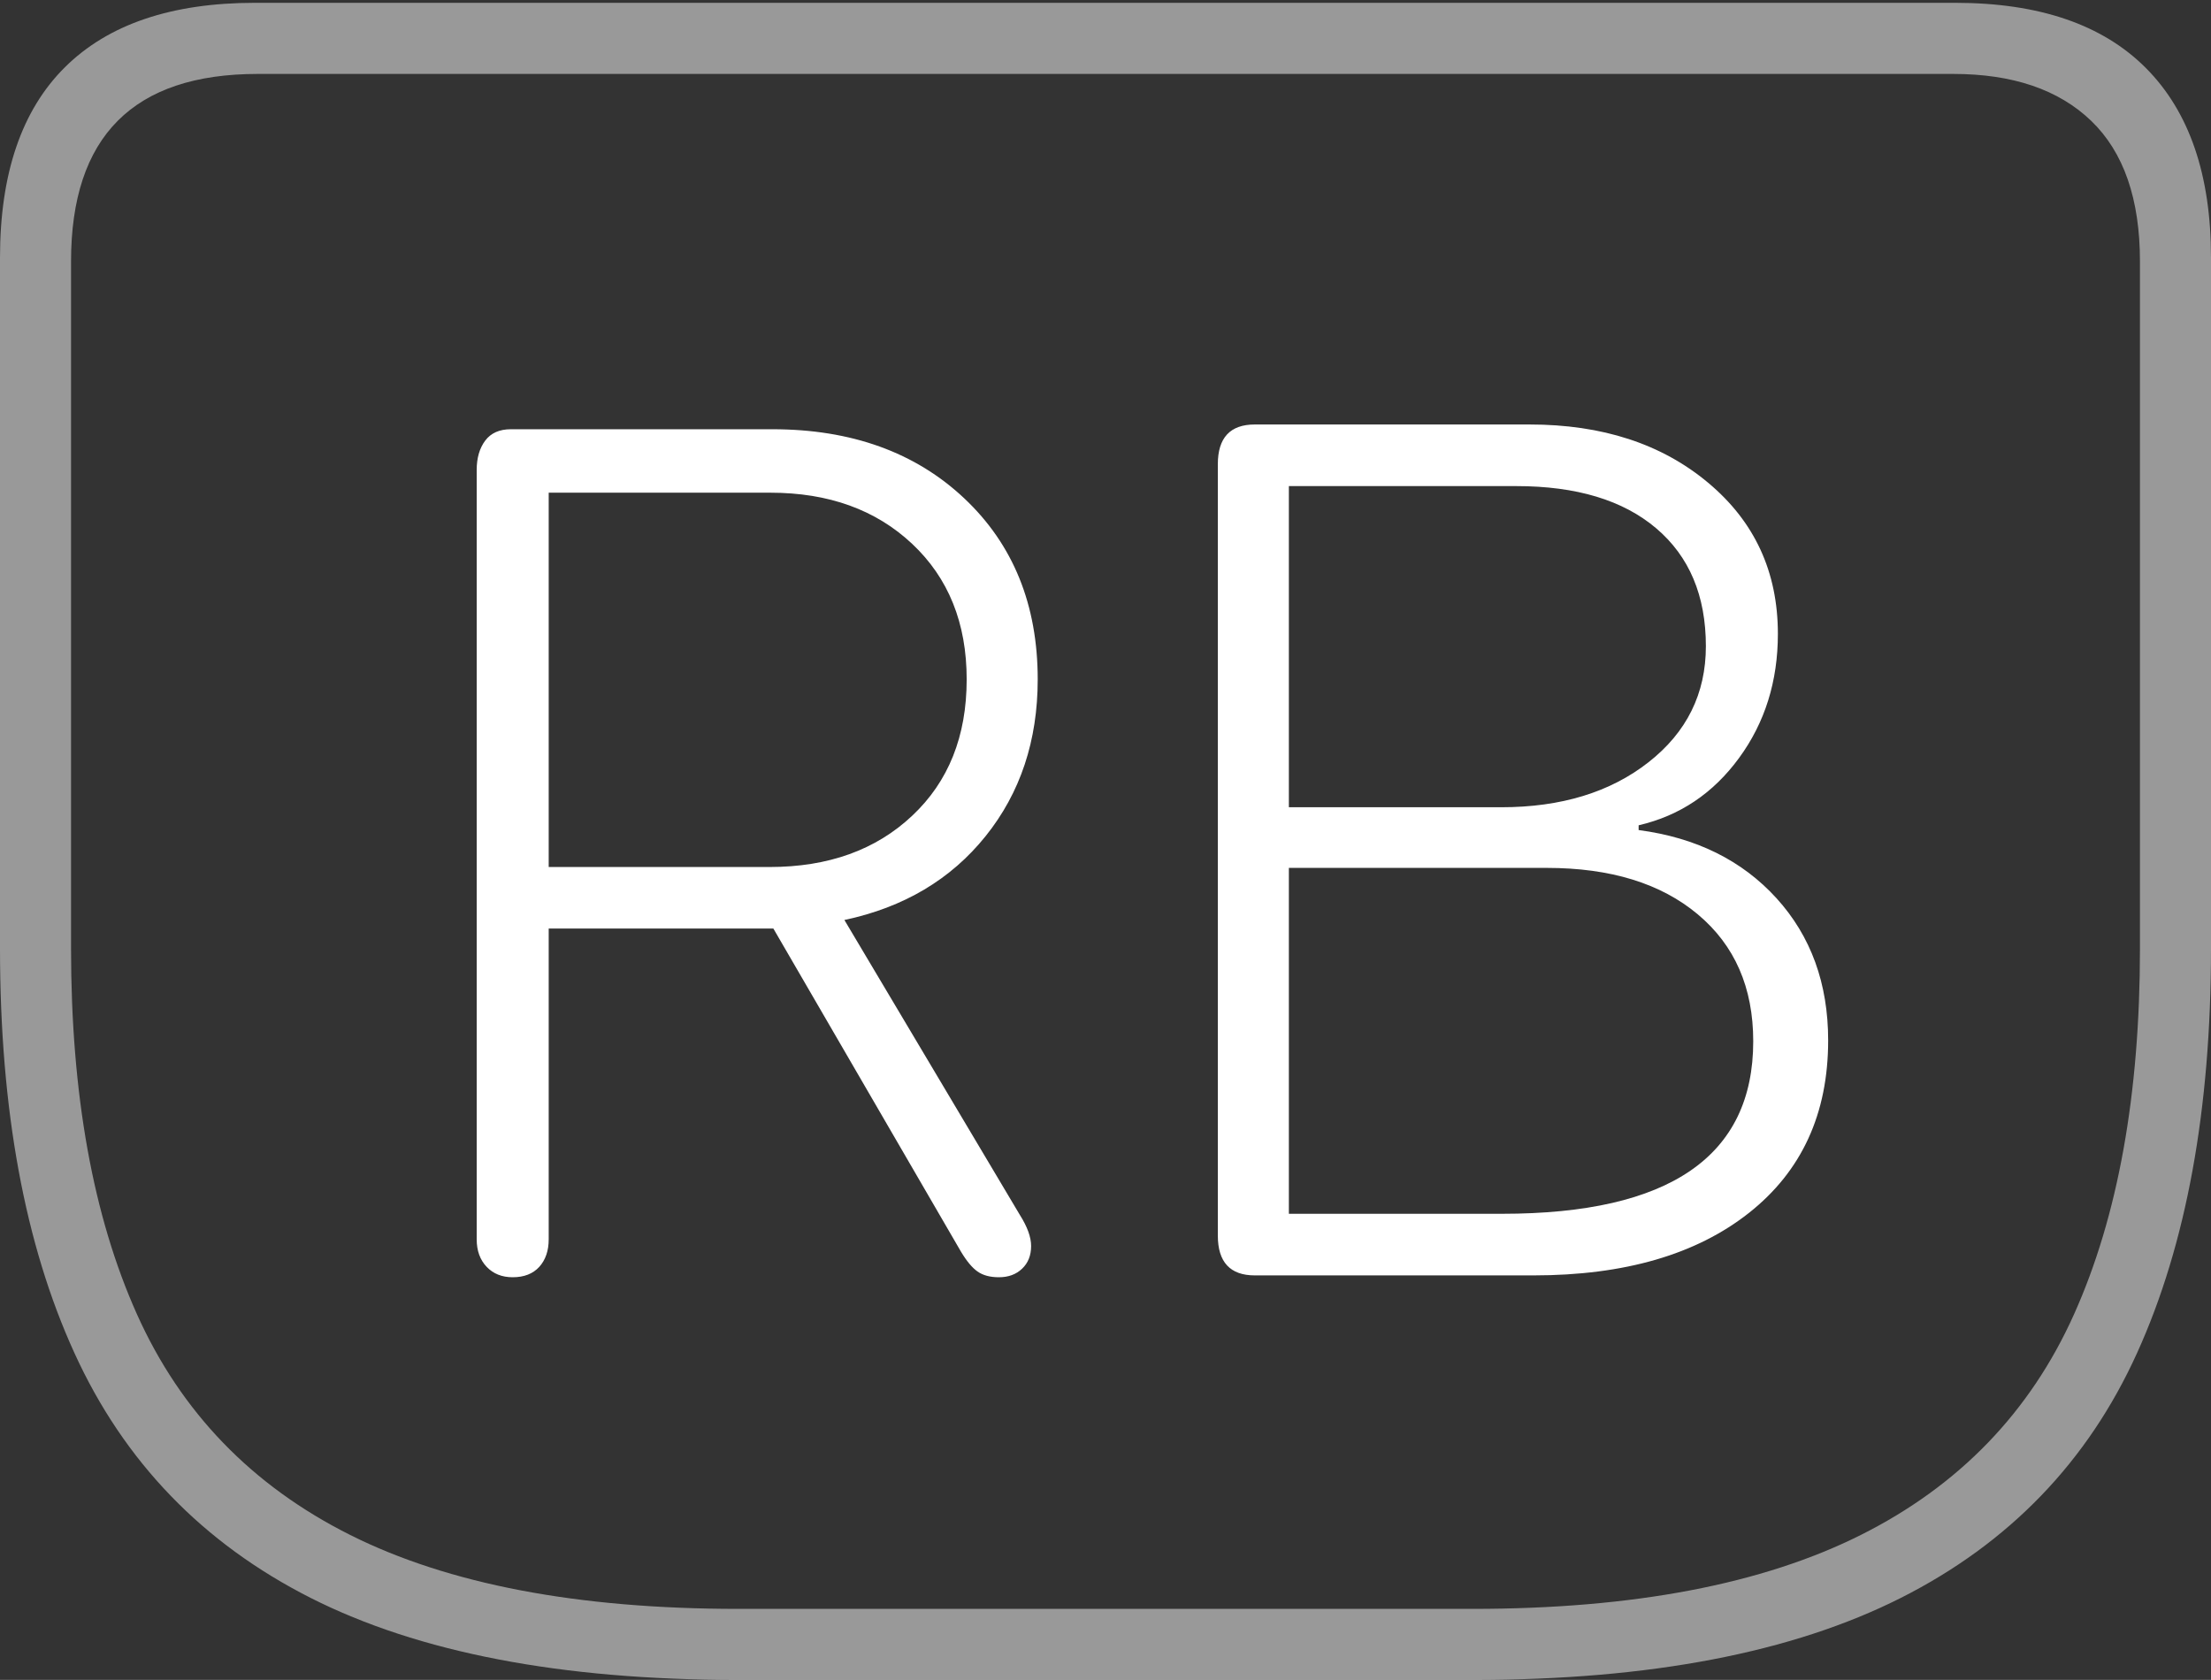 <?xml version="1.0" encoding="UTF-8"?>
<!--Generator: Apple Native CoreSVG 175-->
<!DOCTYPE svg
PUBLIC "-//W3C//DTD SVG 1.1//EN"
       "http://www.w3.org/Graphics/SVG/1.1/DTD/svg11.dtd">
<svg version="1.1" xmlns="http://www.w3.org/2000/svg" xmlns:xlink="http://www.w3.org/1999/xlink" width="22.783" height="17.314">
 <rect width="100%" height="100%" fill="#333333" stroke="none"/>
 <g>
  <rect height="17.314" opacity="0" width="22.783" x="0" y="0"/>
  <path d="M7.598 17.314L15.185 17.314Q17.91 17.314 19.585 16.47Q21.26 15.625 22.021 13.945Q22.783 12.266 22.783 9.775L22.783 2.656Q22.783 1.377 22.114 0.703Q21.445 0.029 20.146 0.029L2.627 0.029Q1.338 0.029 0.669 0.693Q0 1.357 0 2.656L0 9.775Q0 12.266 0.767 13.945Q1.533 15.625 3.203 16.47Q4.873 17.314 7.598 17.314ZM7.607 16.582Q5.127 16.582 3.608 15.82Q2.09 15.059 1.411 13.545Q0.732 12.031 0.732 9.775L0.732 2.695Q0.732 0.762 2.656 0.762L20.127 0.762Q21.045 0.762 21.548 1.245Q22.051 1.729 22.051 2.695L22.051 9.775Q22.051 12.031 21.372 13.545Q20.693 15.059 19.175 15.82Q17.656 16.582 15.176 16.582Z" fill="rgba(255,255,255,0.5)"/>
  <path d="M5.283 13.164Q5.459 13.164 5.557 13.057Q5.654 12.949 5.654 12.773L5.654 9.57L7.969 9.57L9.902 12.9Q9.99 13.047 10.073 13.105Q10.156 13.164 10.293 13.164Q10.44 13.164 10.532 13.076Q10.625 12.988 10.625 12.842Q10.625 12.705 10.508 12.52L8.701 9.482Q9.619 9.287 10.156 8.618Q10.693 7.949 10.693 7.002Q10.693 5.85 9.937 5.137Q9.18 4.424 7.959 4.424L5.264 4.424Q5.088 4.424 5 4.541Q4.912 4.658 4.912 4.844L4.912 12.773Q4.912 12.949 5.015 13.057Q5.117 13.164 5.283 13.164ZM5.654 8.936L5.654 5.078L7.939 5.078Q8.838 5.078 9.399 5.605Q9.961 6.133 9.961 7.002Q9.961 7.881 9.399 8.408Q8.838 8.936 7.93 8.936ZM12.93 13.145L15.801 13.145Q17.207 13.145 18.023 12.5Q18.838 11.855 18.838 10.723Q18.838 9.844 18.306 9.258Q17.773 8.672 16.885 8.555L16.885 8.506Q17.52 8.359 17.92 7.812Q18.32 7.266 18.32 6.533Q18.32 5.576 17.602 4.976Q16.885 4.375 15.762 4.375L12.93 4.375Q12.549 4.375 12.549 4.785L12.549 12.734Q12.549 13.145 12.93 13.145ZM13.281 8.32L13.281 5.01L15.625 5.01Q16.553 5.01 17.065 5.444Q17.578 5.879 17.578 6.66Q17.578 7.393 16.987 7.856Q16.396 8.32 15.469 8.32ZM13.281 12.51L13.281 8.945L15.938 8.945Q16.924 8.945 17.495 9.424Q18.066 9.902 18.066 10.732Q18.066 12.51 15.479 12.51Z" fill="#ffffff"/>
 </g>
</svg>

